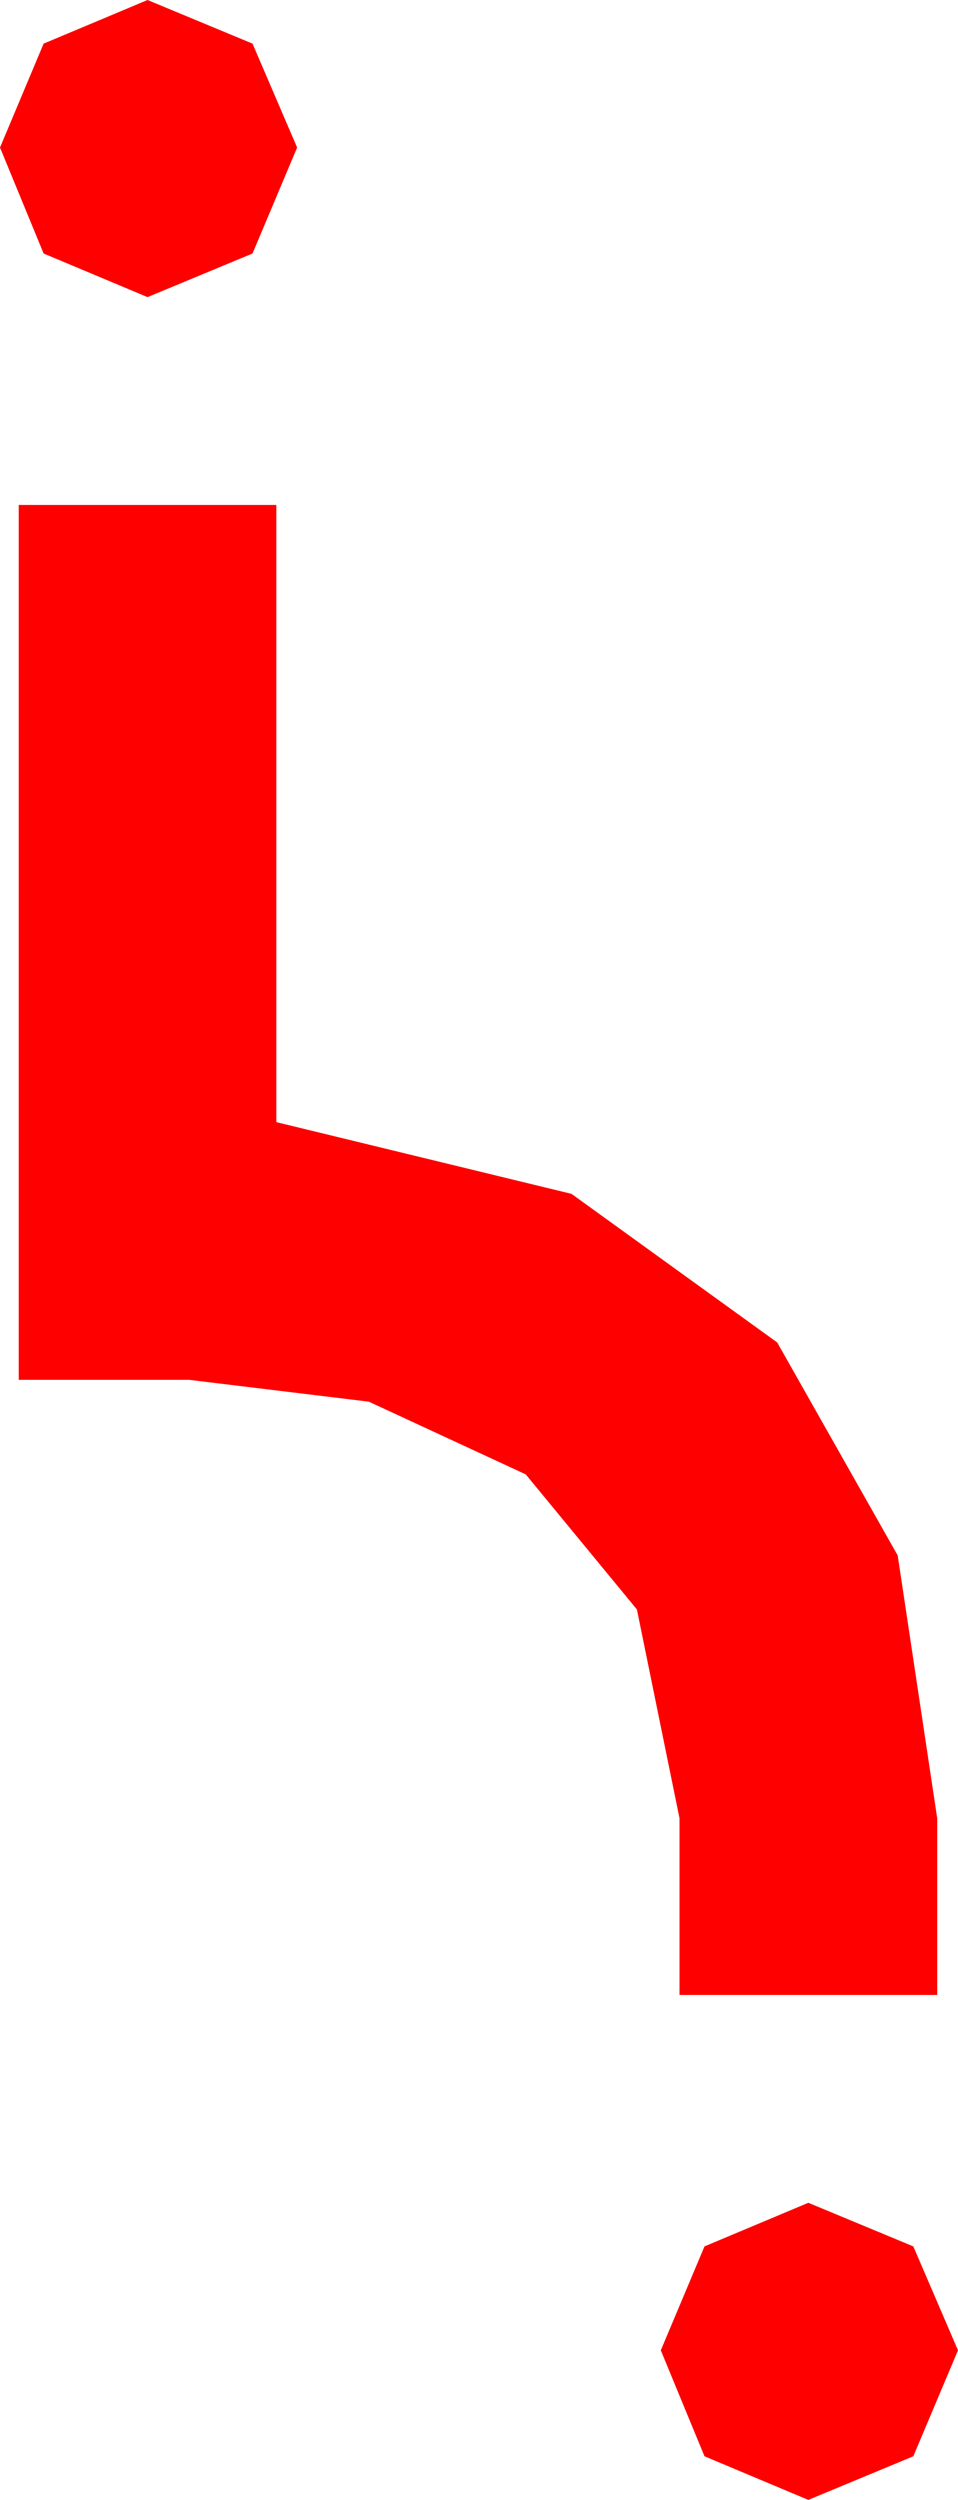 <?xml version="1.0" encoding="utf-8"?>
<!DOCTYPE svg PUBLIC "-//W3C//DTD SVG 1.1//EN" "http://www.w3.org/Graphics/SVG/1.1/DTD/svg11.dtd">
<svg width="13.506" height="35.244" xmlns="http://www.w3.org/2000/svg" xmlns:xlink="http://www.w3.org/1999/xlink" xmlns:xml="http://www.w3.org/XML/1998/namespace" version="1.1">
  <g>
    <g>
      <path style="fill:#FF0000;fill-opacity:1" d="M11.396,31.055L12.876,31.67 13.506,33.135 12.876,34.629 11.396,35.244 9.932,34.629 9.316,33.135 9.932,31.67 11.396,31.055z M0.264,7.119L3.896,7.119 3.896,15.82 8.057,16.831 10.957,18.926 12.656,21.929 13.213,25.635 13.213,28.125 9.58,28.125 9.58,25.635 8.979,22.69 7.412,20.786 5.2,19.761 2.666,19.453 0.264,19.453 0.264,7.119z M2.08,0L3.56,0.615 4.189,2.08 3.56,3.574 2.08,4.189 0.615,3.574 0,2.08 0.615,0.615 2.08,0z" />
    </g>
  </g>
</svg>